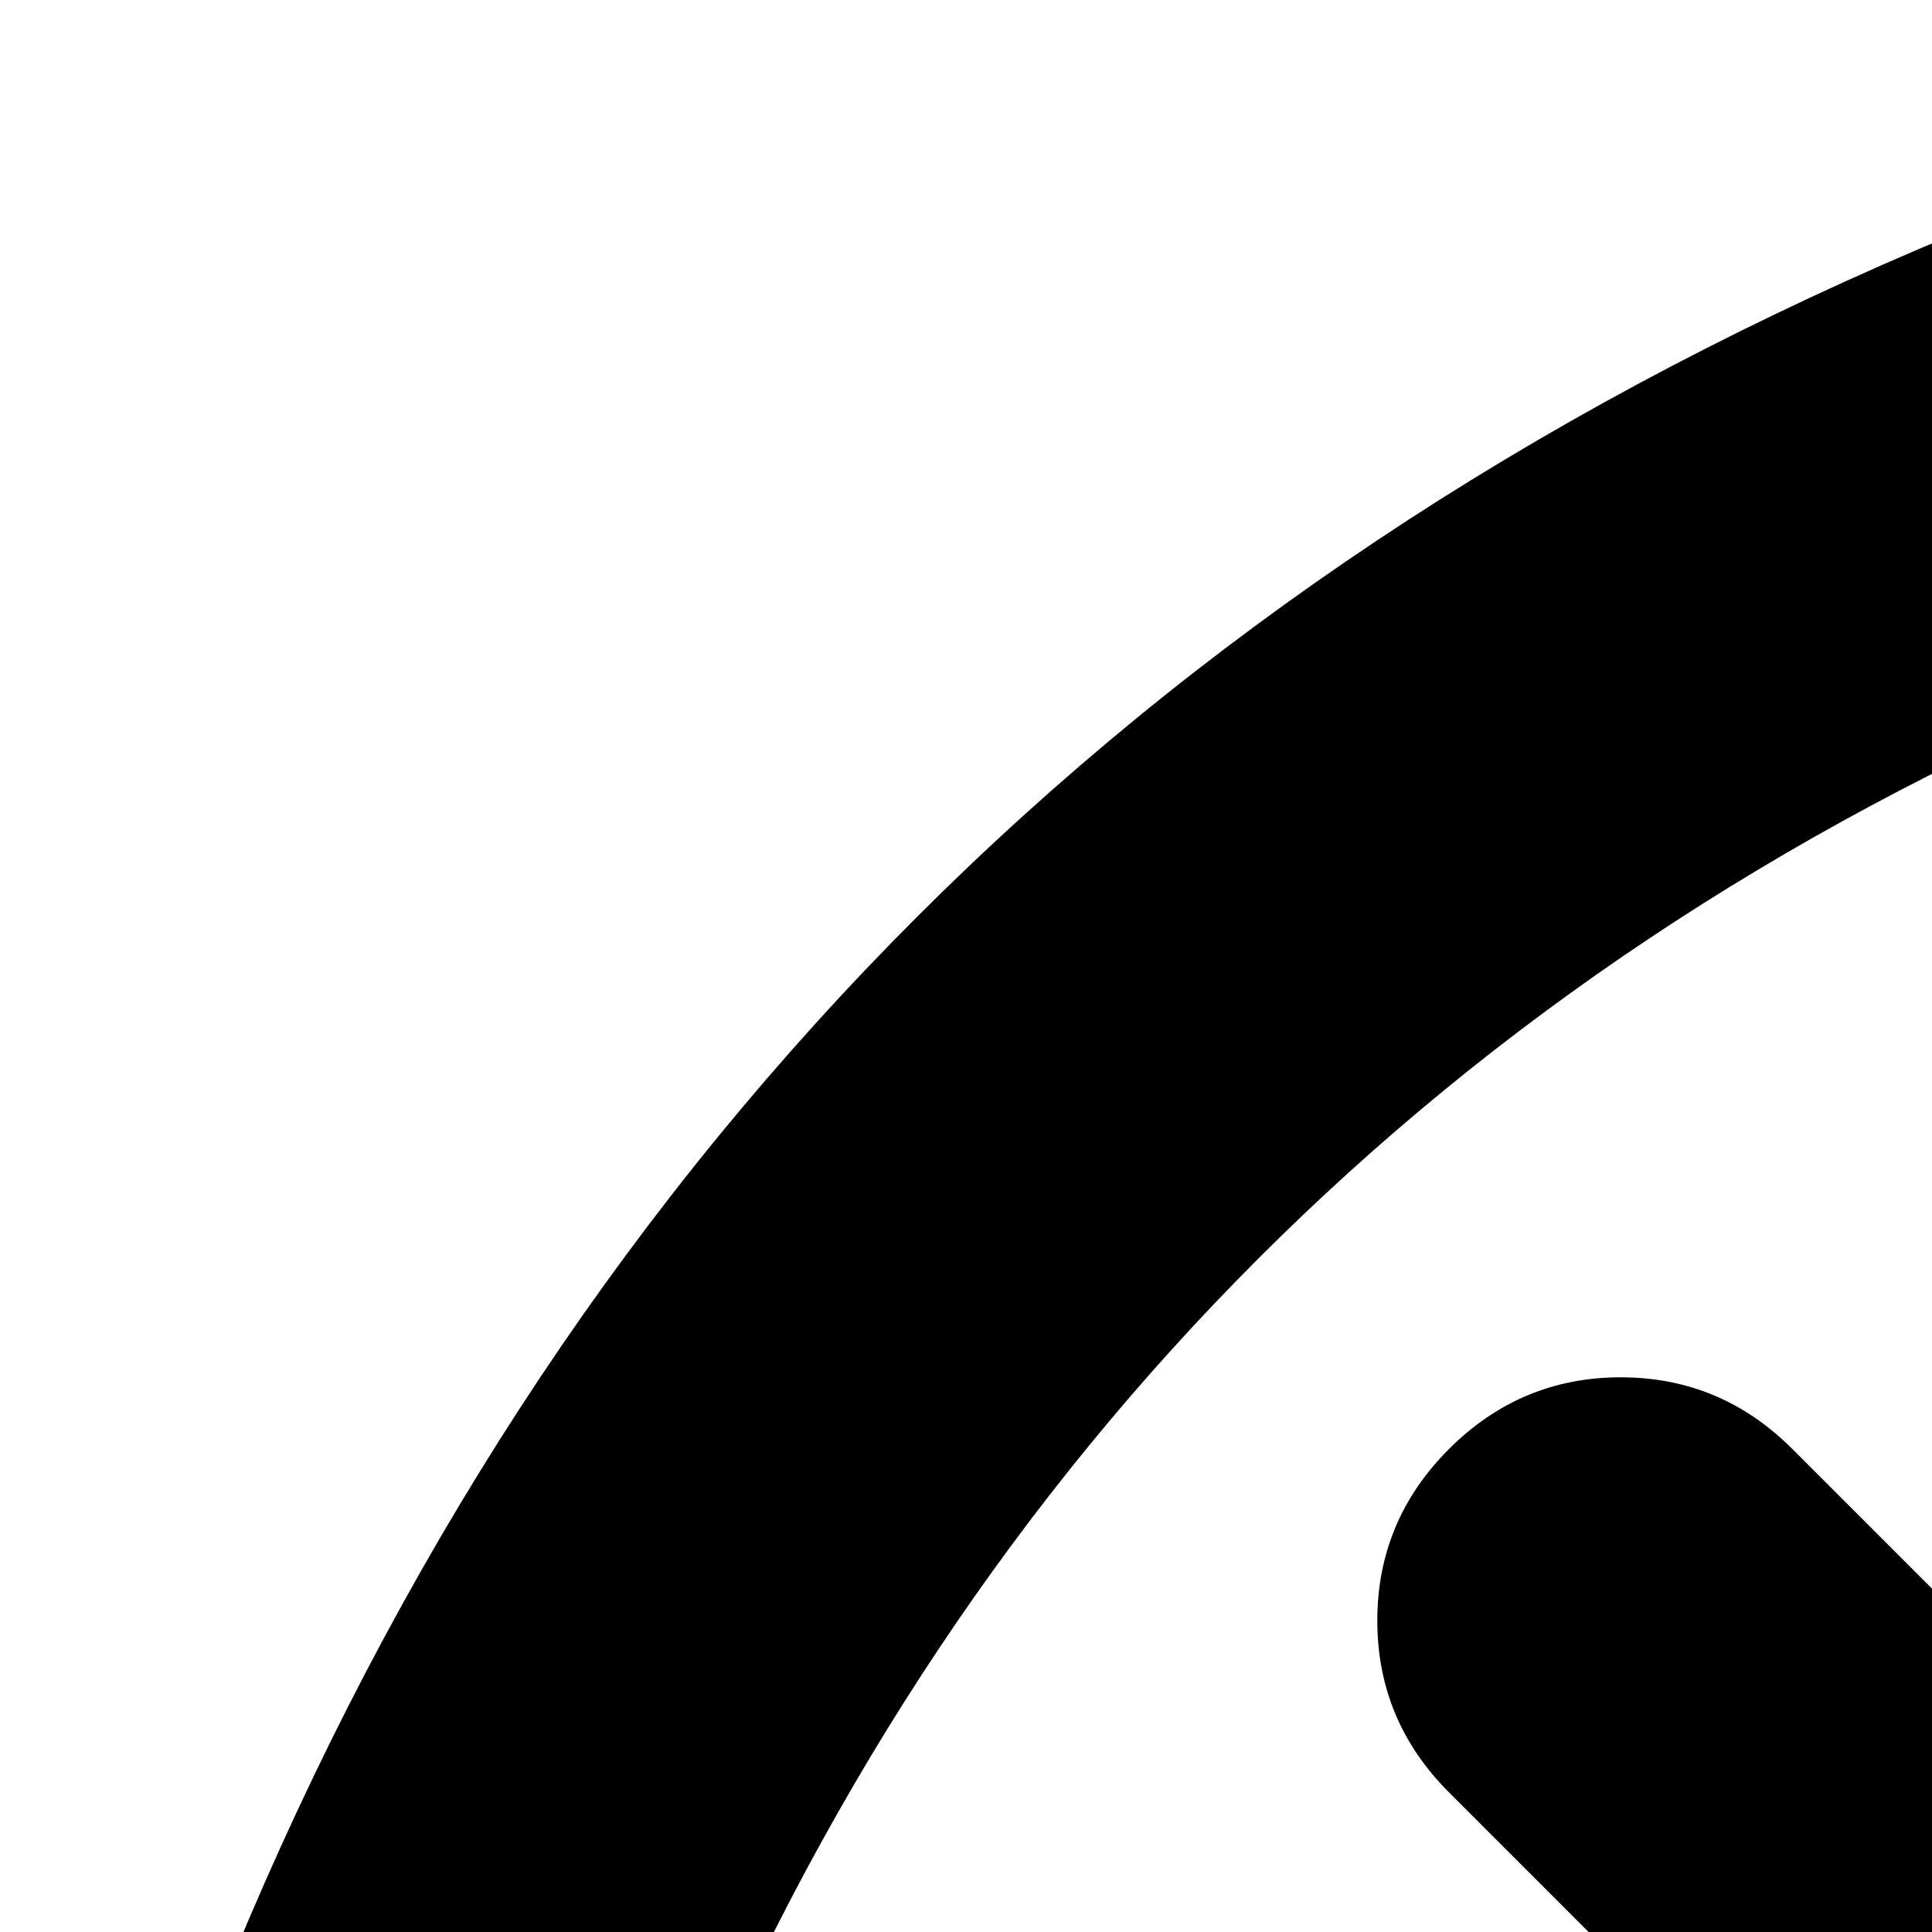 <svg xmlns="http://www.w3.org/2000/svg" version="1.1" viewBox="0 0 512 512" fill="currentColor"><path fill="currentColor" d="M1088 768H904q-29-32-72-32h-5L475 384q-19-19-45.5-19T384 384t-19 45.5t19 45.5l352 352v5q0 40 28 68t68 28q43 0 72-32h184q26 0 45-19t19-45t-19-45t-45-19M832 256q26 0 45 19t19 45t-19 45t-45 19t-45-19t-19-45t19-45t45-19m0 1024q26 0 45 19t19 45t-19 45t-45 19t-45-19t-19-45t19-45t45-19M320 768q26 0 45 19t19 45t-19 45t-45 19t-45-19t-19-45t19-45t45-19m1024 0q26 0 45 19t19 45t-19 45t-45 19t-45-19t-19-45t19-45t45-19M832 0Q663 0 508.5 66T243 243T66 508.5T0 832t66 323.5T243 1421t265.5 177t323.5 66t323.5-66t265.5-177t177-265.5t66-323.5t-66-323.5T1421 243T1155.5 66T832 0m0 128q143 0 273.5 55.5t225 150t150 225T1536 832t-55.5 273.5t-150 225t-225 150T832 1536t-273.5-55.5t-225-150t-150-225T128 832t55.5-273.5t150-225t225-150T832 128"/></svg>